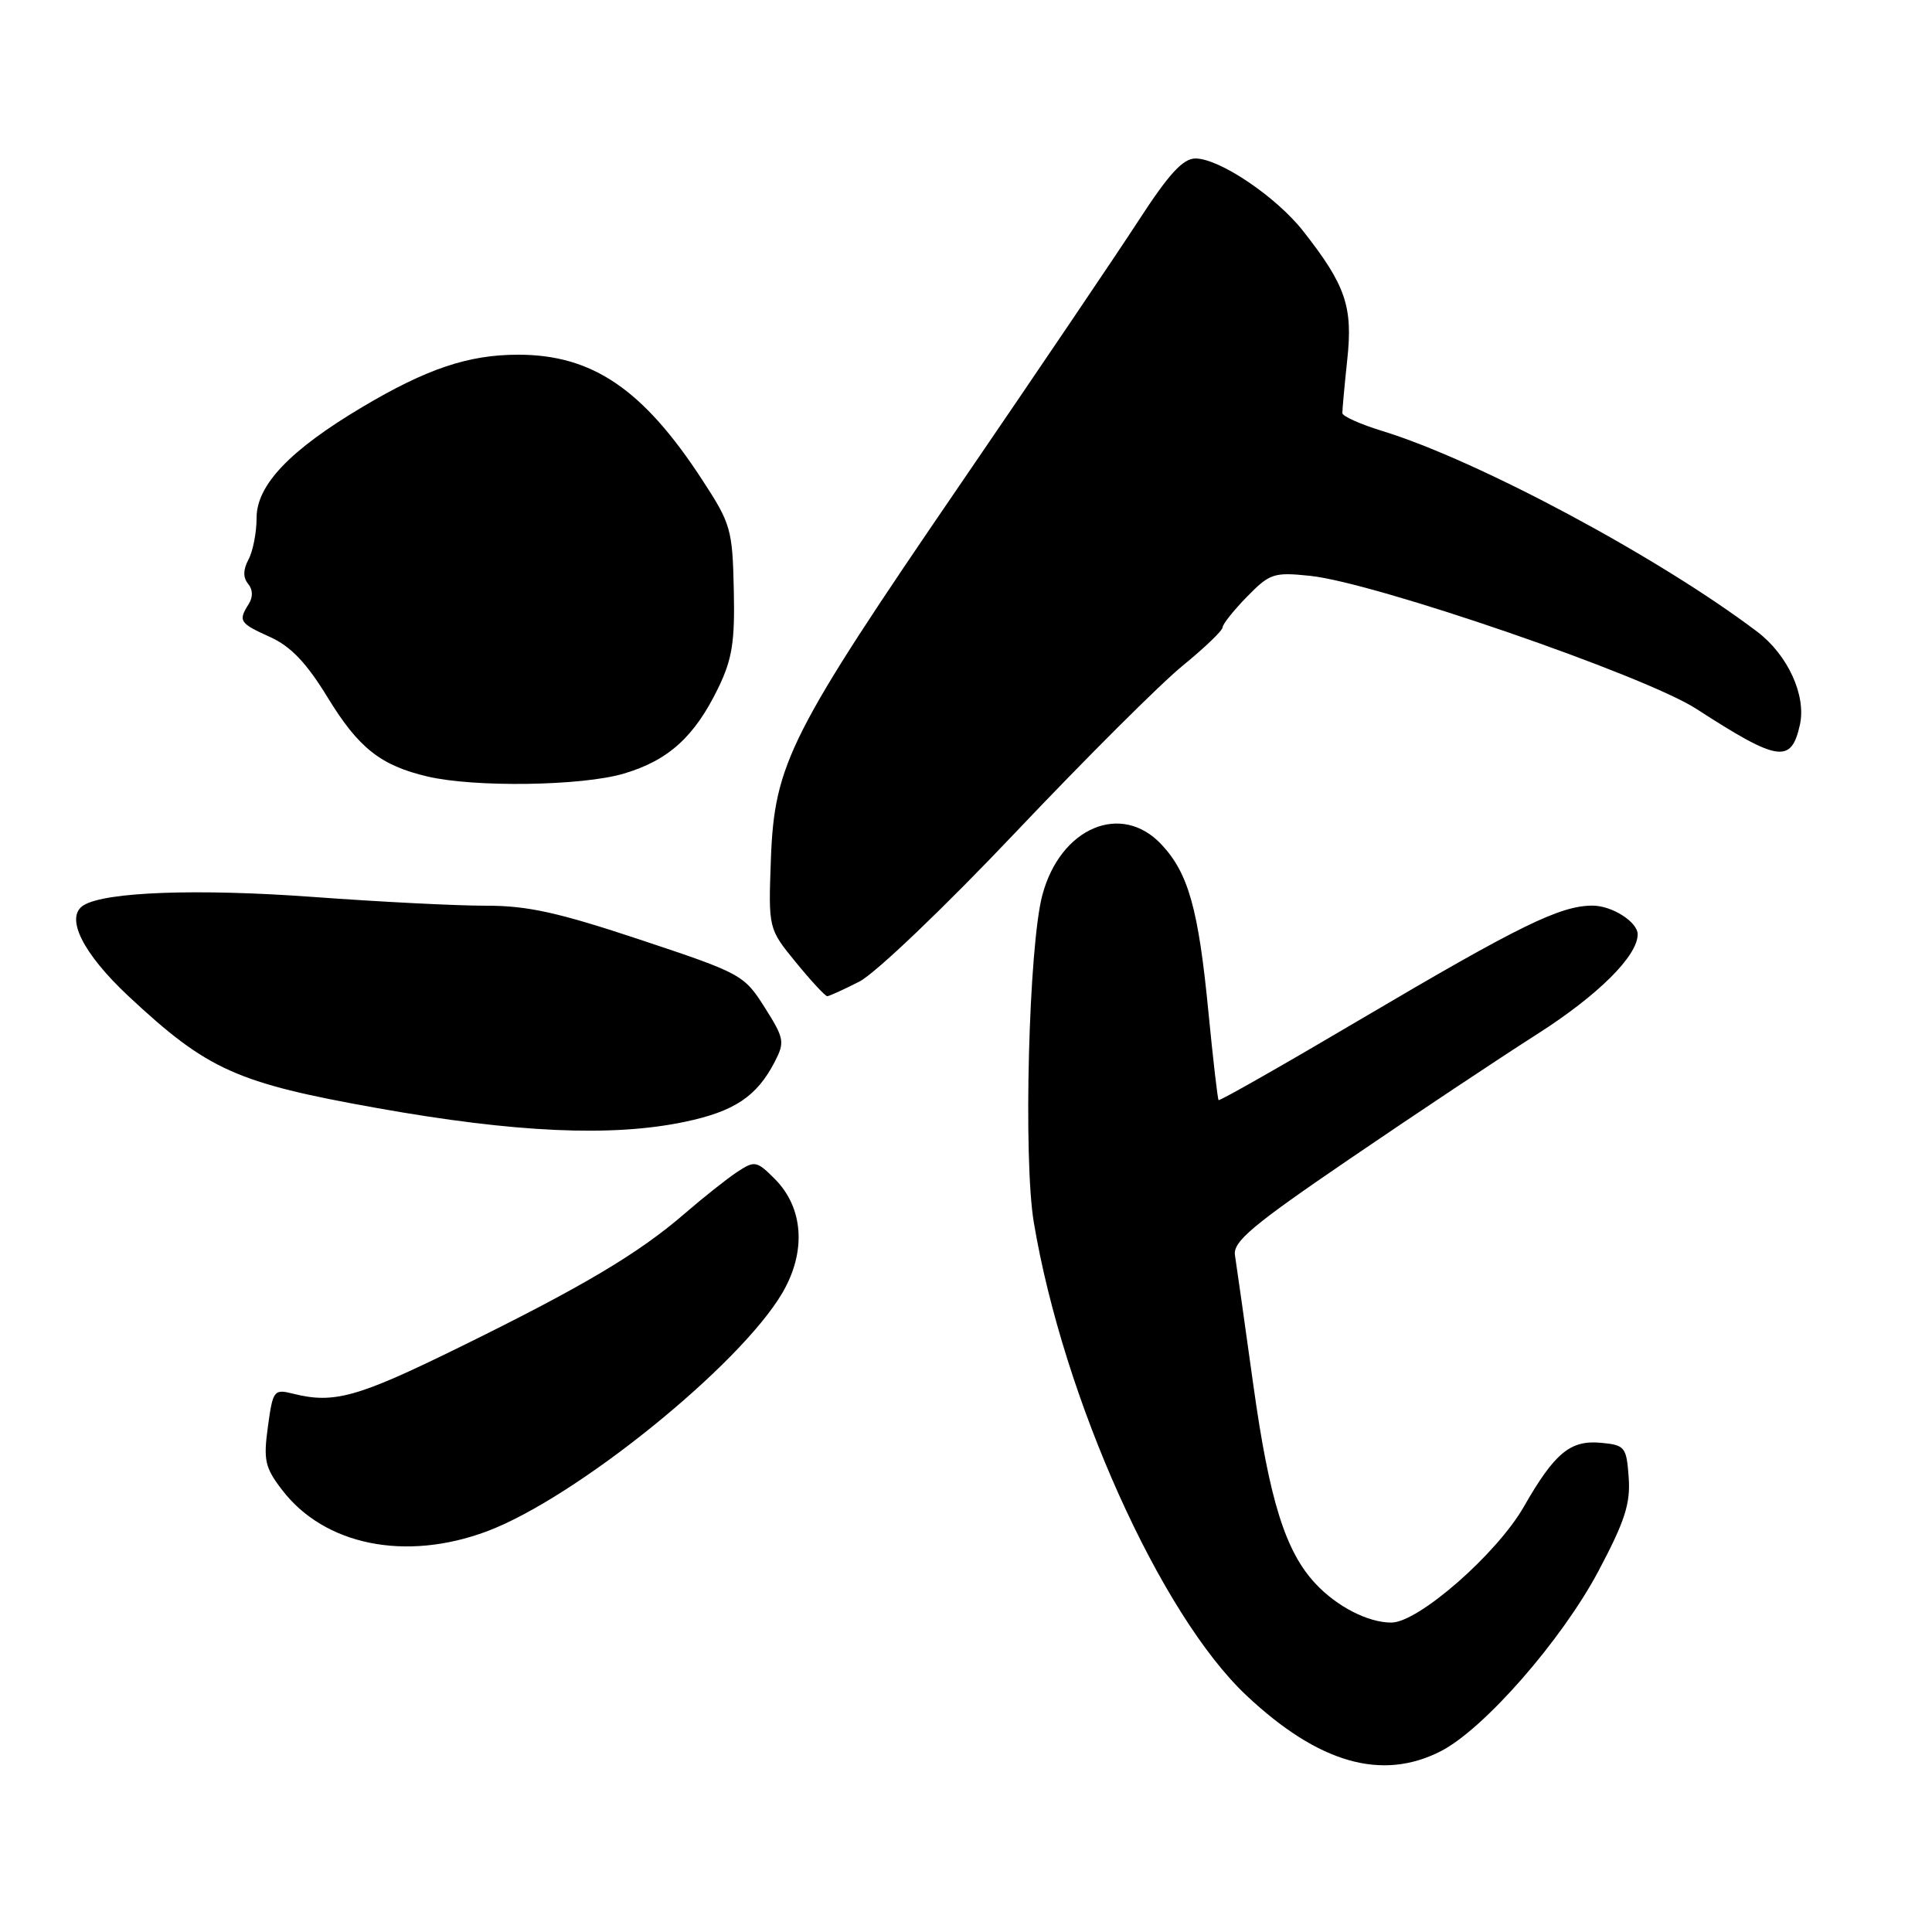 <?xml version="1.0" encoding="UTF-8" standalone="no"?>
<!DOCTYPE svg PUBLIC "-//W3C//DTD SVG 1.1//EN" "http://www.w3.org/Graphics/SVG/1.1/DTD/svg11.dtd" >
<svg xmlns="http://www.w3.org/2000/svg" xmlns:xlink="http://www.w3.org/1999/xlink" version="1.1" viewBox="0 0 256 256">
 <g >
 <path fill="currentColor"
d=" M 190.90 232.05 C 196.61 229.14 206.93 217.35 211.81 208.16 C 215.30 201.58 216.06 199.24 215.81 195.77 C 215.52 191.73 215.32 191.48 212.16 191.18 C 208.08 190.79 206.01 192.50 201.92 199.64 C 198.34 205.90 187.94 215.00 184.36 215.00 C 181.27 215.00 177.15 212.89 174.30 209.83 C 170.32 205.58 168.19 198.76 166.07 183.50 C 164.92 175.25 163.83 167.52 163.64 166.33 C 163.36 164.52 165.90 162.38 178.90 153.52 C 187.48 147.67 198.66 140.23 203.74 136.99 C 211.74 131.88 216.98 126.68 217.00 123.82 C 217.01 122.17 213.61 120.00 211.01 120.00 C 206.74 120.00 201.34 122.64 180.60 134.88 C 170.21 141.02 161.60 145.92 161.47 145.77 C 161.34 145.62 160.74 140.41 160.13 134.18 C 158.81 120.49 157.48 115.72 153.91 111.91 C 148.60 106.22 140.51 109.65 138.12 118.59 C 136.31 125.34 135.57 153.60 136.99 162.00 C 140.91 185.36 153.76 213.94 165.15 224.65 C 174.70 233.63 183.08 236.04 190.90 232.05 Z  M 64.52 202.91 C 76.26 198.51 98.01 180.96 103.67 171.31 C 106.87 165.83 106.48 160.03 102.64 156.19 C 100.27 153.82 100.00 153.77 97.71 155.27 C 96.37 156.15 93.23 158.64 90.72 160.81 C 84.58 166.12 77.15 170.53 60.75 178.58 C 47.33 185.17 44.24 186.03 38.83 184.67 C 36.29 184.04 36.16 184.21 35.50 189.03 C 34.89 193.47 35.10 194.45 37.36 197.40 C 42.97 204.76 53.73 206.94 64.52 202.91 Z  M 90.73 148.65 C 97.31 147.27 100.28 145.29 102.66 140.69 C 104.01 138.07 103.92 137.59 101.32 133.48 C 98.60 129.18 98.22 128.97 84.90 124.54 C 73.96 120.90 69.90 120.00 64.38 120.01 C 60.60 120.02 50.30 119.50 41.50 118.85 C 26.17 117.73 13.97 118.17 11.08 119.95 C 8.56 121.51 10.94 126.32 17.08 132.05 C 27.52 141.79 31.34 143.50 50.00 146.83 C 68.25 150.09 81.12 150.67 90.73 148.65 Z  M 113.86 130.07 C 115.98 128.99 125.09 120.29 134.54 110.32 C 143.83 100.52 153.81 90.56 156.72 88.20 C 159.62 85.83 162.00 83.55 162.00 83.13 C 162.00 82.72 163.45 80.89 165.23 79.07 C 168.25 75.98 168.80 75.80 173.58 76.30 C 182.14 77.18 217.92 89.50 224.76 93.92 C 235.65 100.96 237.35 101.22 238.50 96.02 C 239.35 92.14 236.89 86.78 232.86 83.72 C 219.78 73.82 195.83 61.00 183.20 57.12 C 180.29 56.23 177.89 55.16 177.87 54.74 C 177.86 54.32 178.15 51.13 178.52 47.64 C 179.28 40.61 178.30 37.77 172.66 30.60 C 169.09 26.06 161.58 21.00 158.41 21.00 C 156.75 21.00 154.88 23.04 150.85 29.25 C 147.90 33.79 137.26 49.52 127.21 64.22 C 104.66 97.18 102.62 101.19 102.15 113.78 C 101.81 123.06 101.81 123.06 105.47 127.53 C 107.48 129.99 109.35 132.00 109.61 132.00 C 109.87 132.00 111.78 131.13 113.86 130.07 Z  M 82.68 102.50 C 88.58 100.75 92.04 97.61 95.17 91.16 C 97.03 87.32 97.39 85.03 97.23 78.11 C 97.06 70.15 96.84 69.39 93.06 63.60 C 85.23 51.58 78.50 47.00 68.66 47.00 C 62.08 47.00 56.56 48.85 48.00 53.94 C 38.44 59.62 34.00 64.27 34.00 68.61 C 34.00 70.55 33.52 73.03 32.93 74.13 C 32.21 75.48 32.19 76.52 32.87 77.35 C 33.51 78.11 33.54 79.11 32.96 80.03 C 31.54 82.28 31.72 82.57 35.77 84.40 C 38.52 85.64 40.60 87.81 43.41 92.41 C 47.51 99.12 50.43 101.43 56.64 102.89 C 62.89 104.36 77.15 104.15 82.68 102.50 Z "/>
</g>
</svg>